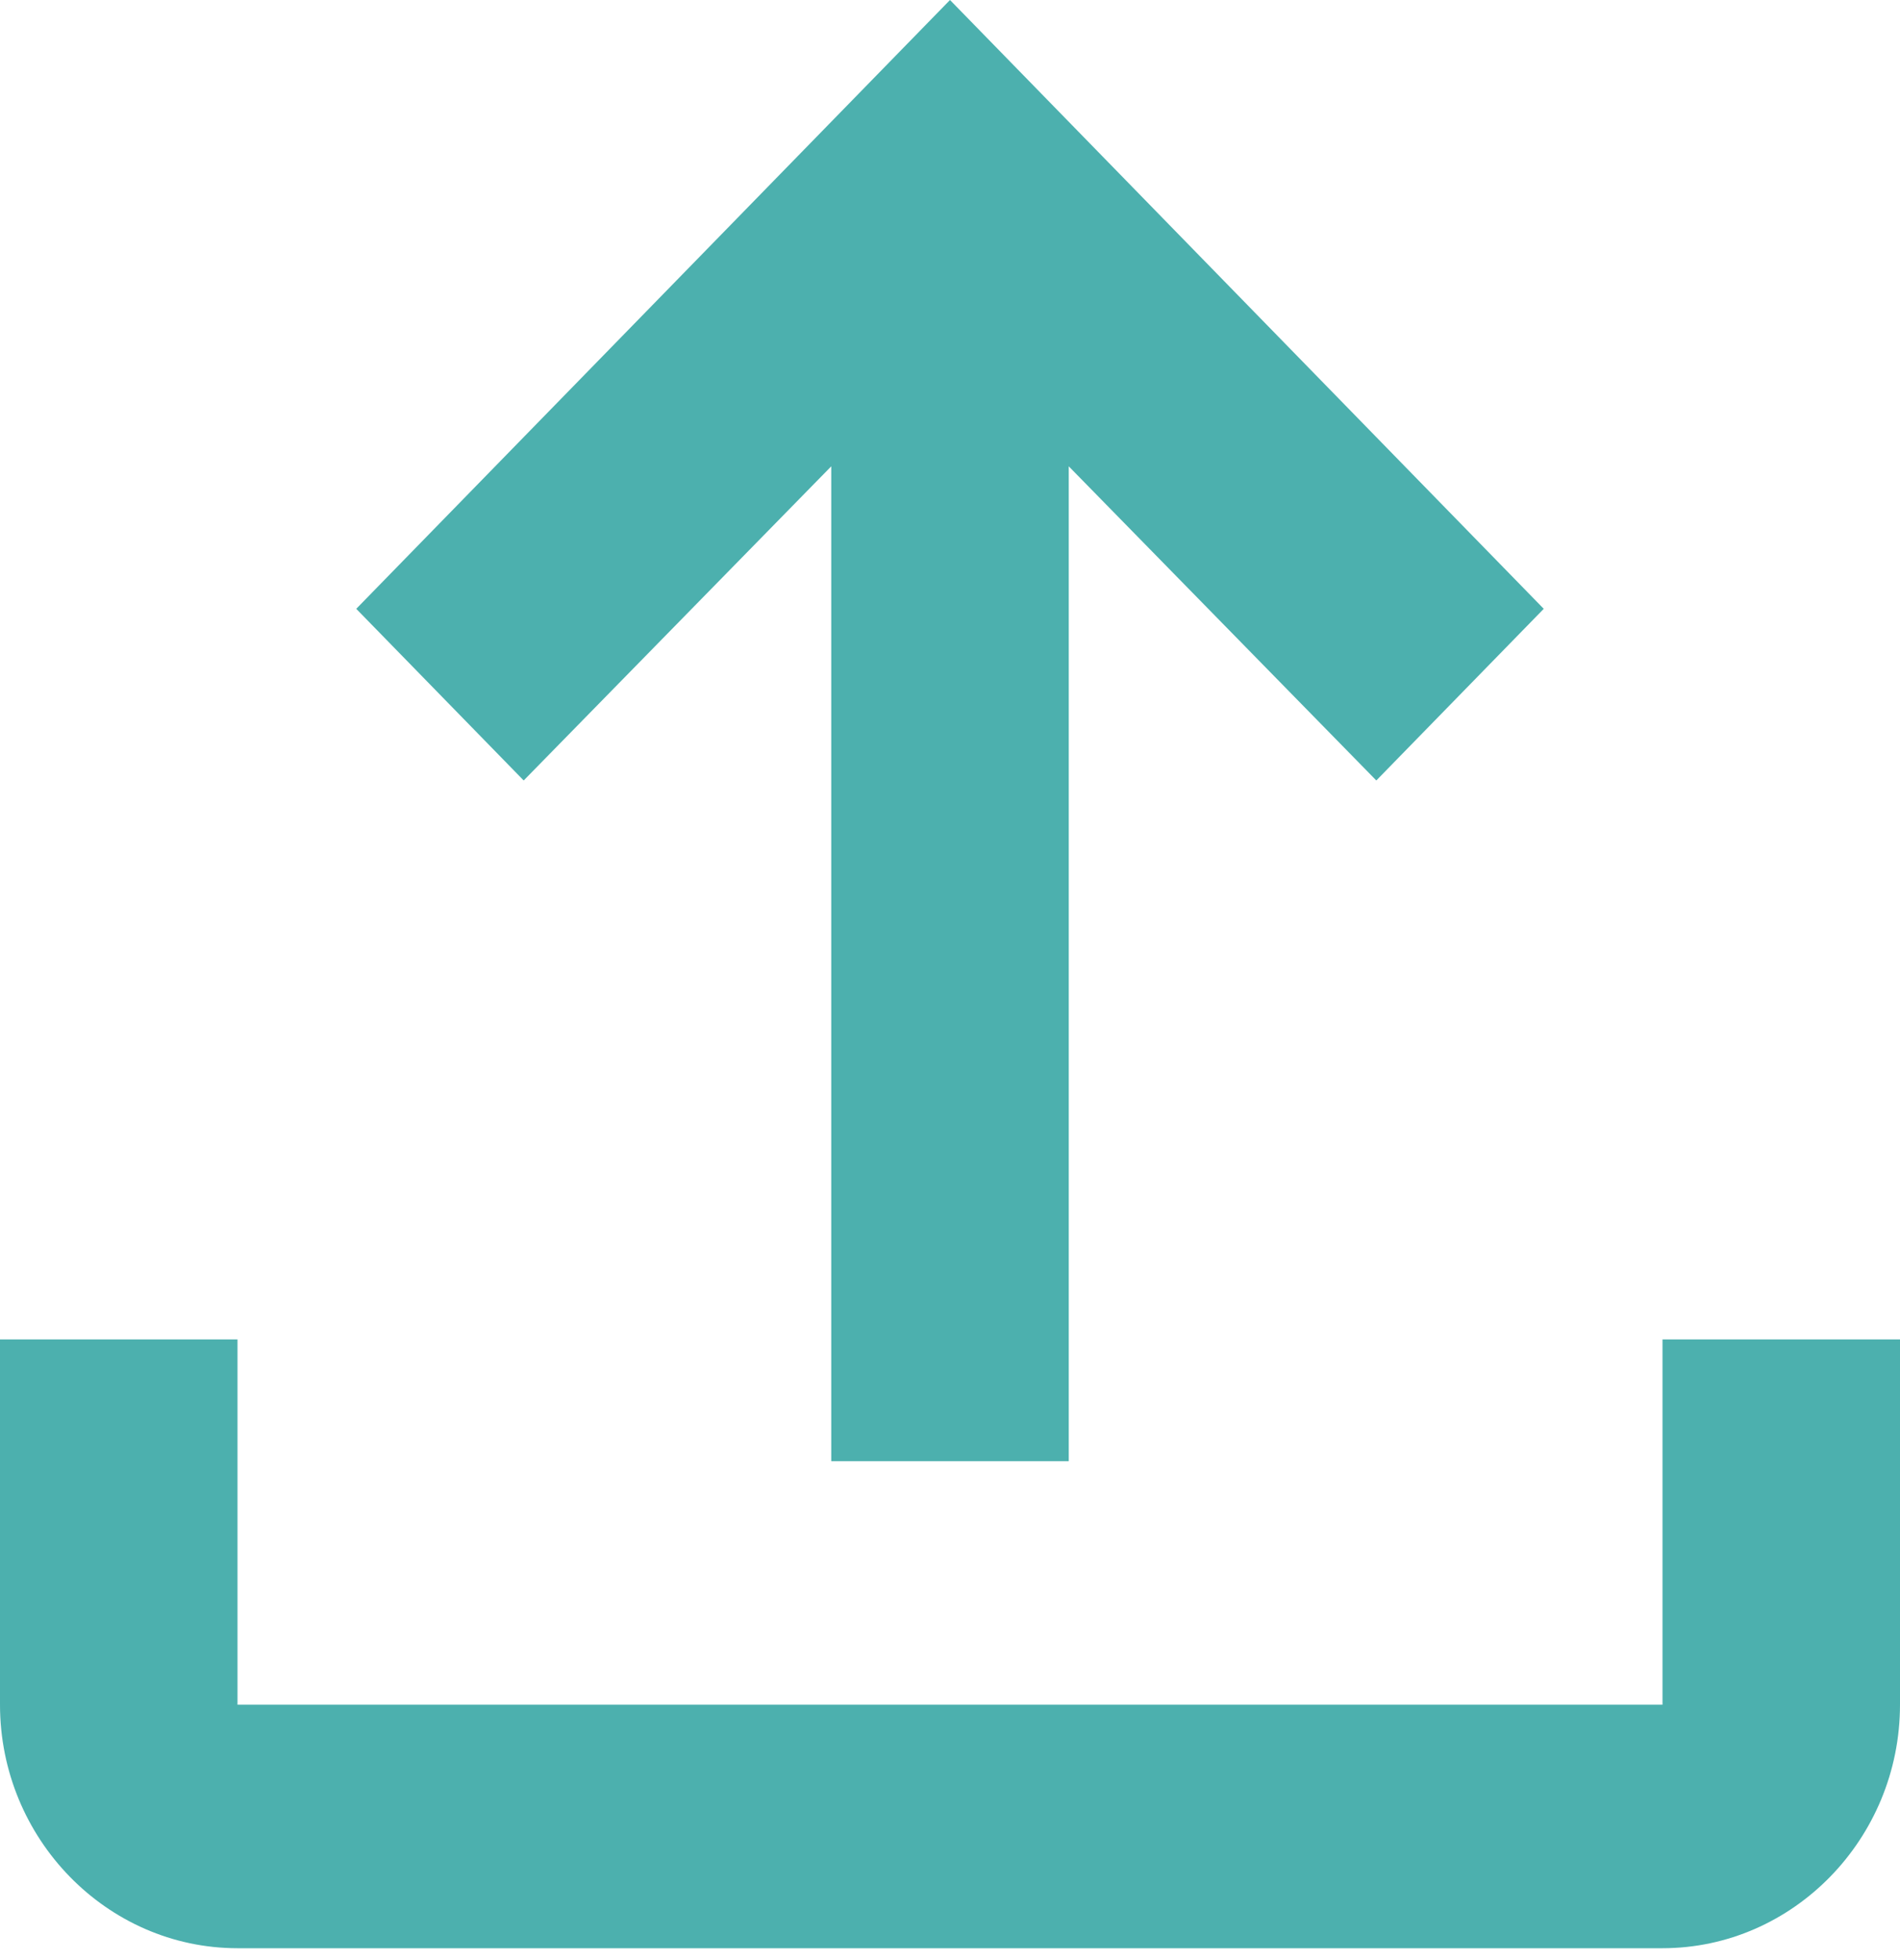 <svg width="32" height="33" viewBox="0 0 32 33" fill="none" xmlns="http://www.w3.org/2000/svg">
<path d="M28 22.55V28.7H4V22.55H0V28.7C0 30.955 1.8 32.8 4 32.8H28C30.2 32.8 32 30.955 32 28.7V22.55H28ZM6 10.25L8.82 13.14L14 7.851V24.6H18V7.851L23.18 13.14L26 10.25L16 0L6 10.25Z" fill="#008F8C" fill-opacity="0.7"/>
</svg>
